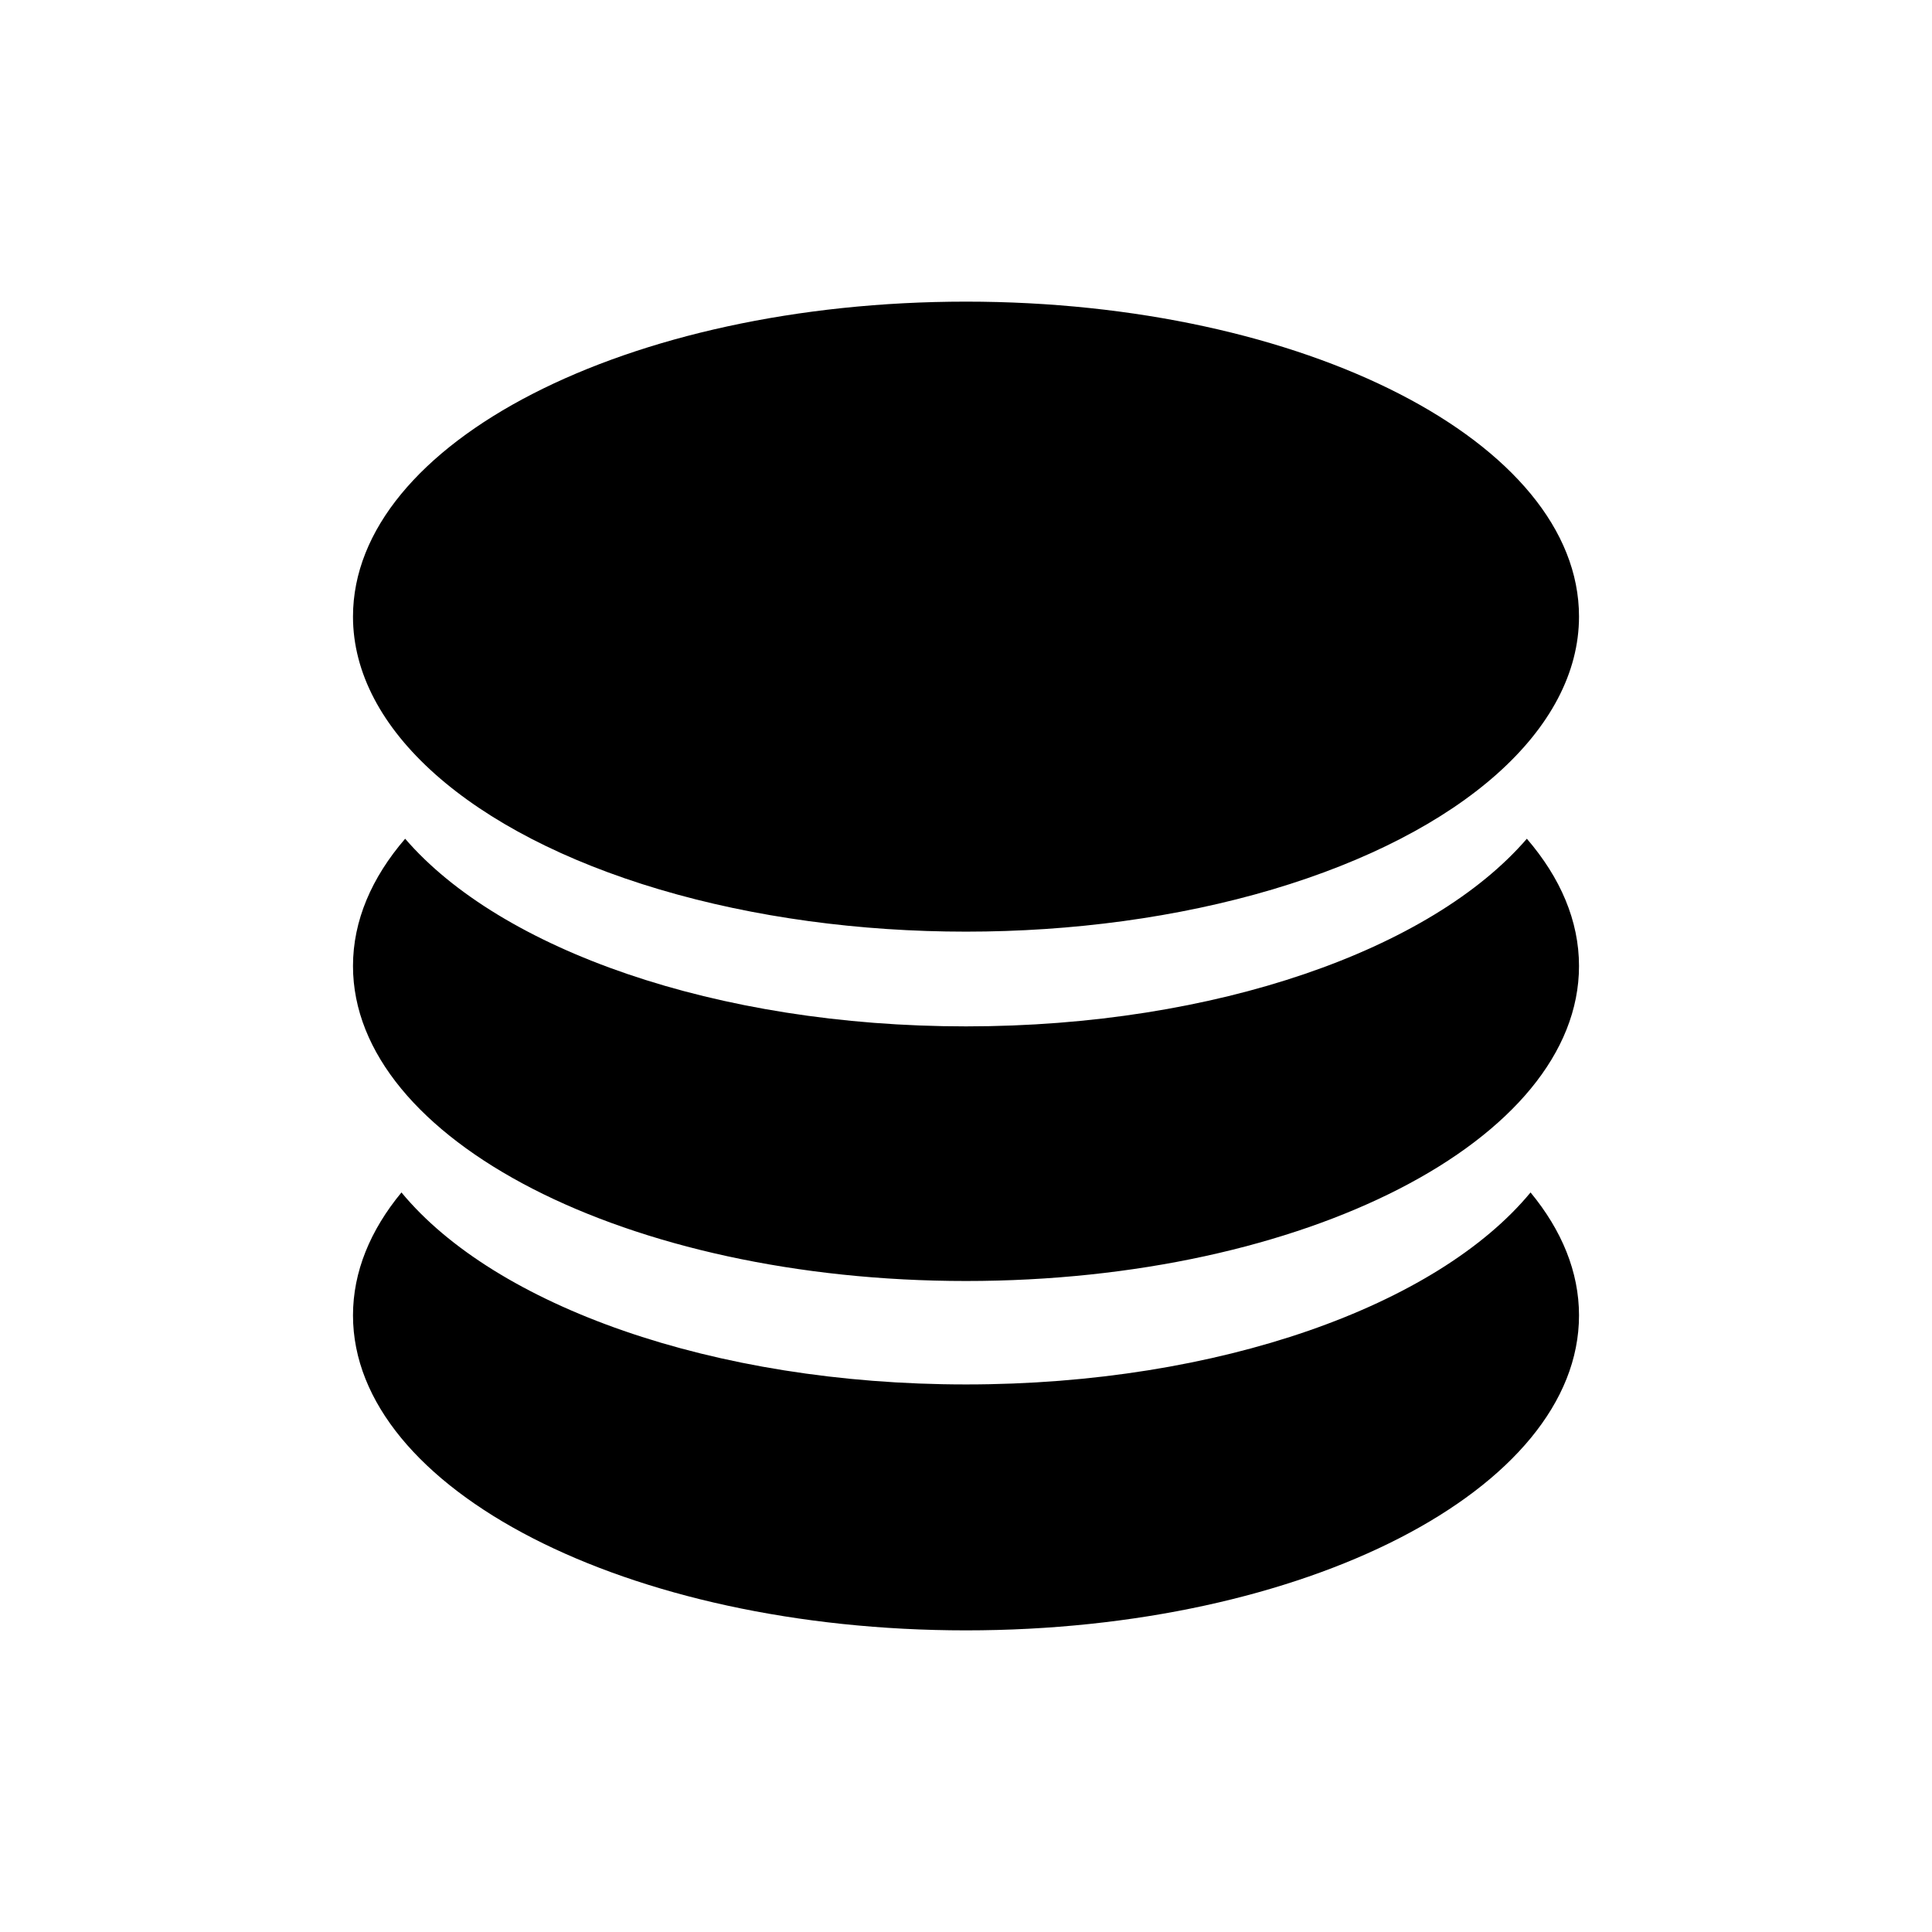 <?xml version="1.0" standalone="no"?><!DOCTYPE svg PUBLIC "-//W3C//DTD SVG 1.1//EN" "http://www.w3.org/Graphics/SVG/1.1/DTD/svg11.dtd"><svg class="icon" width="200px" height="200.00px" viewBox="0 0 1024 1024" version="1.1" xmlns="http://www.w3.org/2000/svg"><path d="M187.093 326.827c0 59.648 61.952 114.773 162.475 144.597 100.523 29.824 224.341 29.824 324.864 0 100.523-29.867 162.475-84.949 162.475-144.64 0-92.16-145.493-166.912-324.907-166.912-179.456 0-324.907 74.752-324.907 166.955zM512 544c-132.693 0-246.827-40.875-297.259-99.456-17.749 20.608-27.648 43.435-27.648 67.456 0 92.203 145.493 166.955 324.907 166.955 179.456 0 324.907-74.752 324.907-166.955 0-24.021-9.899-46.848-27.648-67.456C758.827 503.125 644.693 544 512 544z m0 189.781c-134.443 0-249.813-41.941-299.221-101.76-16.512 20.011-25.685 42.027-25.685 65.152 0 92.203 145.493 166.955 324.907 166.955 179.456 0 324.907-74.752 324.907-166.955 0-23.125-9.173-45.141-25.685-65.152-49.408 59.819-164.779 101.76-299.221 101.76z" /></svg>